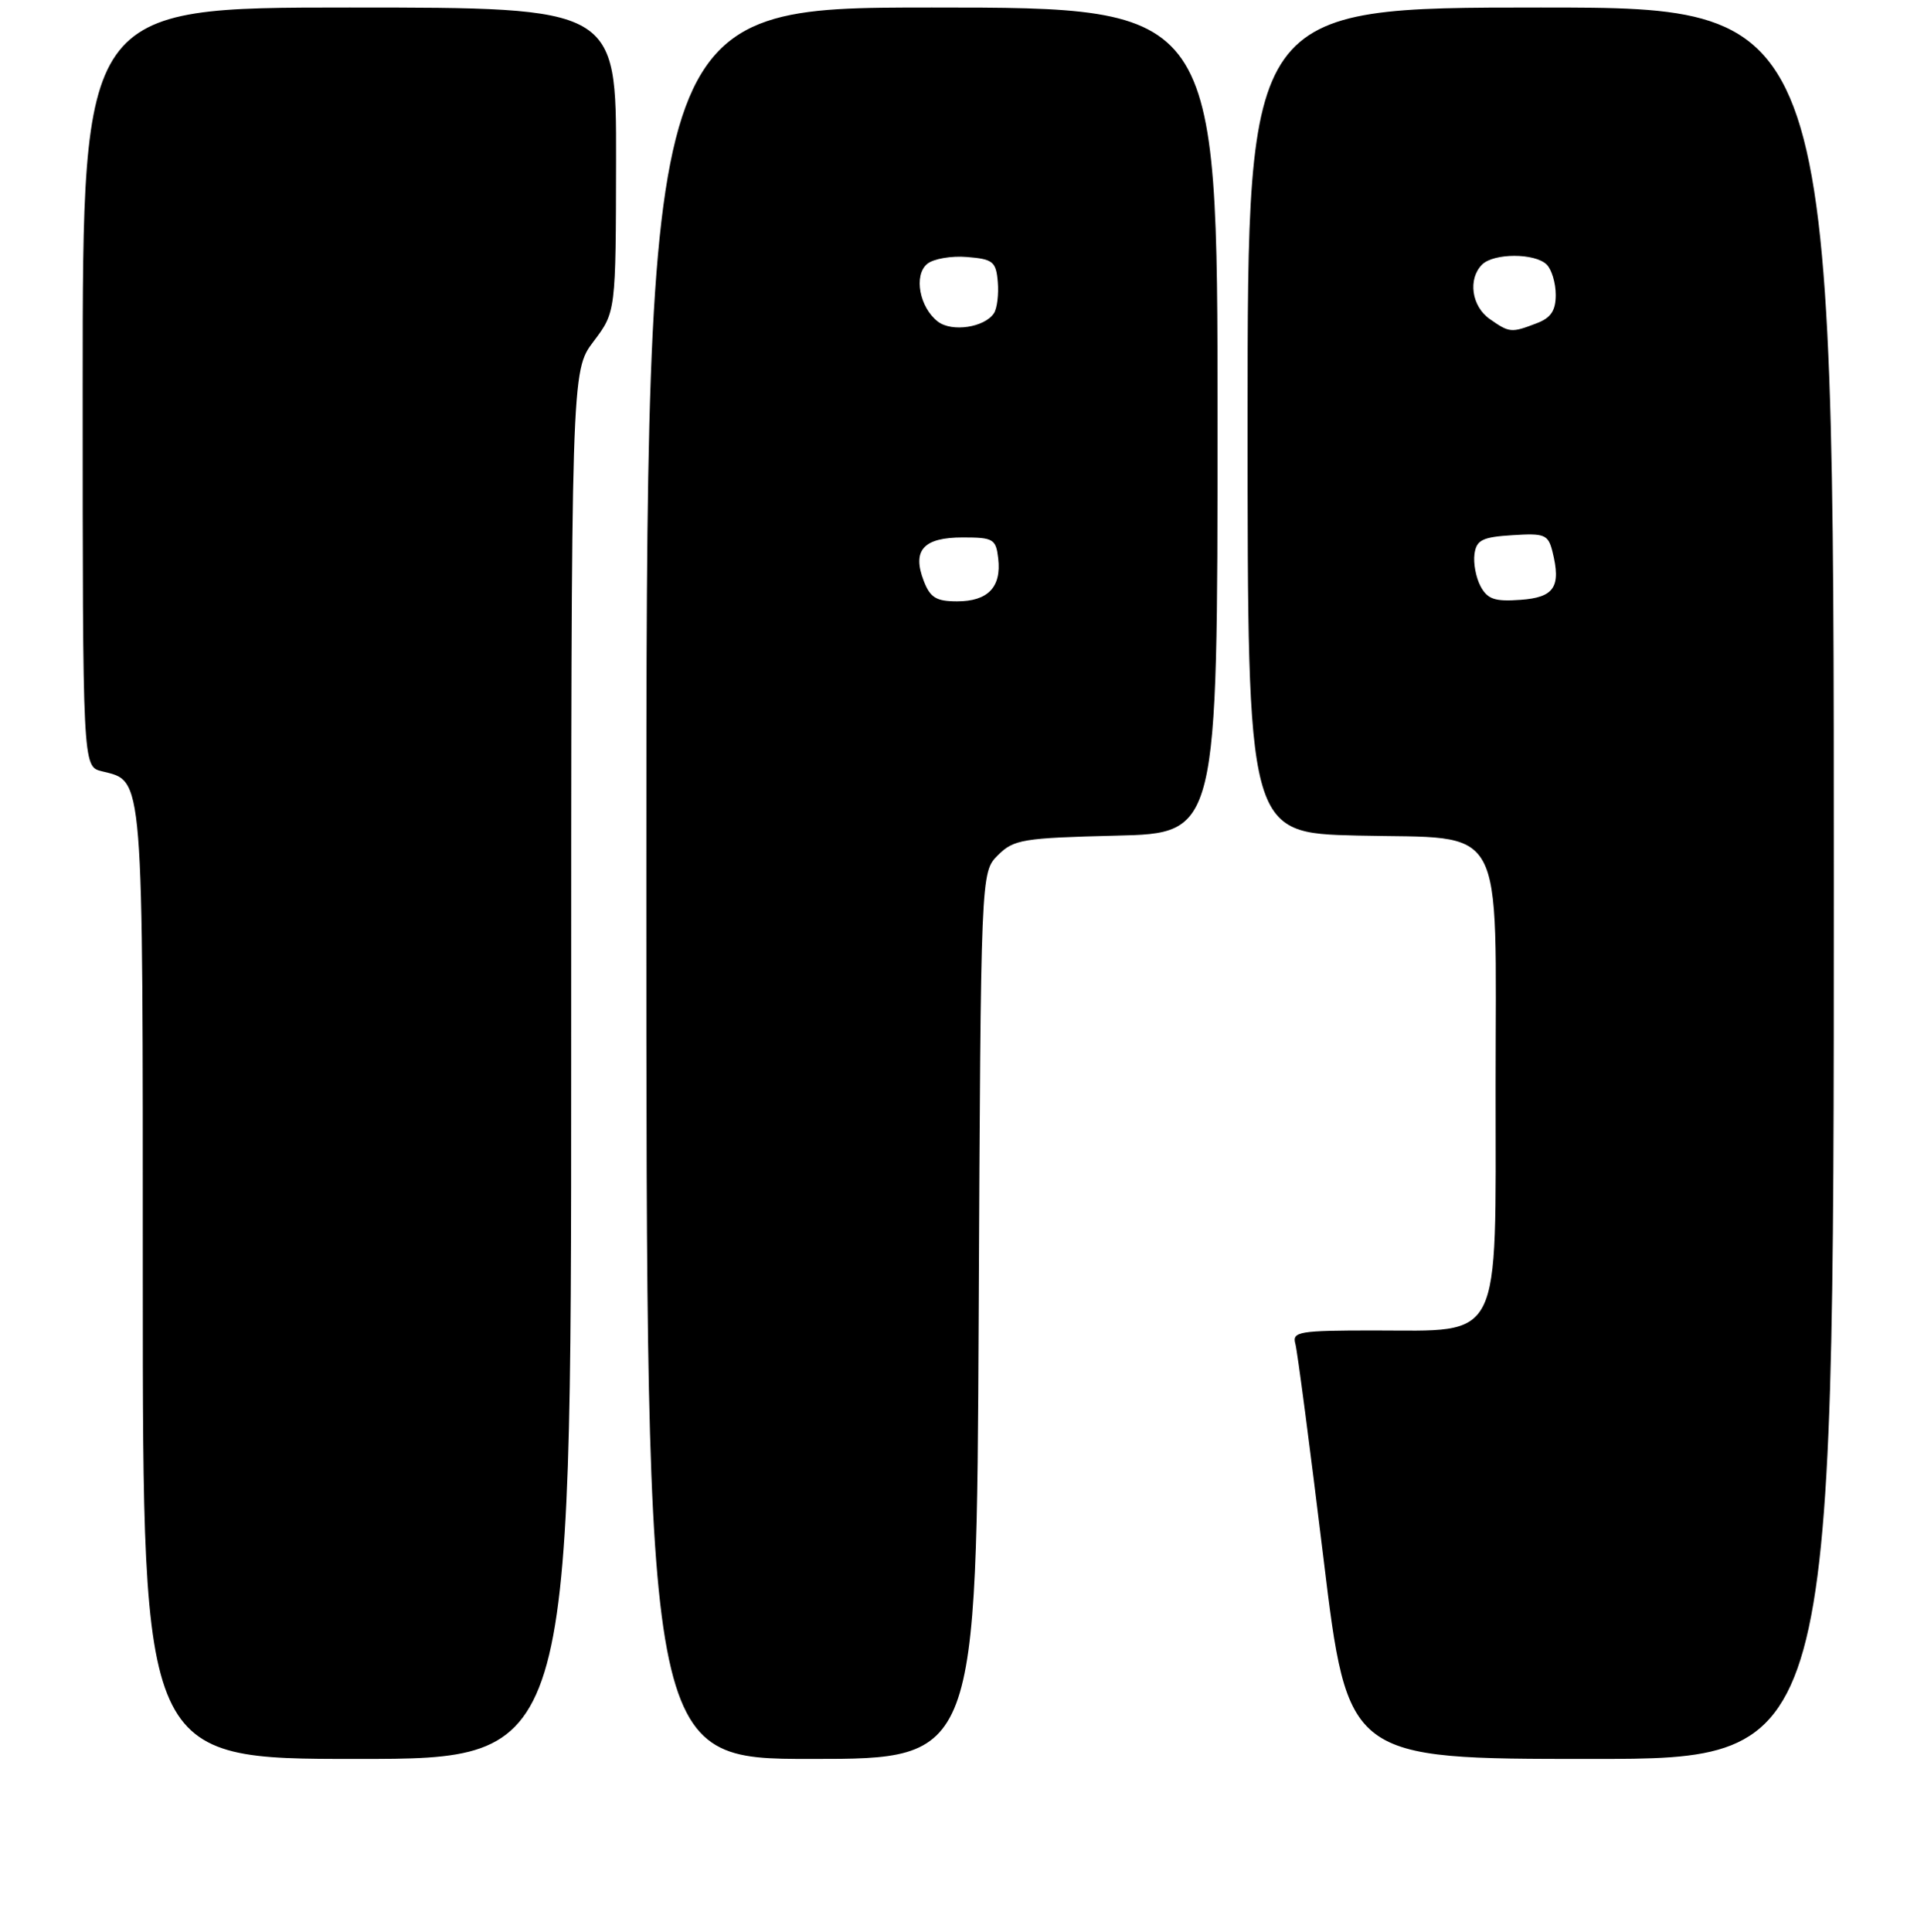 <?xml version="1.0" encoding="UTF-8" standalone="no"?>
<!DOCTYPE svg PUBLIC "-//W3C//DTD SVG 1.1//EN" "http://www.w3.org/Graphics/SVG/1.1/DTD/svg11.dtd" >
<svg xmlns="http://www.w3.org/2000/svg" xmlns:xlink="http://www.w3.org/1999/xlink" version="1.1" viewBox="0 0 256 257">
 <g >
 <path fill="currentColor"
d=" M 76.00 141.68 C 76.00 49.36 76.00 49.36 78.97 45.43 C 81.94 41.50 81.94 41.50 81.97 21.25 C 82.00 1.00 82.00 1.00 46.50 1.00 C 11.00 1.00 11.00 1.00 11.00 51.48 C 11.00 101.96 11.00 101.96 13.52 102.60 C 19.16 104.01 19.00 101.98 19.00 170.72 C 19.00 234.00 19.00 234.00 47.50 234.00 C 76.00 234.00 76.00 234.00 76.00 141.68 Z  M 130.22 175.03 C 130.50 116.05 130.50 116.05 132.77 113.78 C 134.88 111.67 136.07 111.48 148.52 111.17 C 162.00 110.85 162.00 110.85 162.00 55.92 C 162.00 1.00 162.00 1.00 124.00 1.00 C 86.00 1.00 86.00 1.00 86.00 117.50 C 86.00 234.00 86.00 234.00 107.97 234.00 C 129.94 234.00 129.94 234.00 130.22 175.03 Z  M 244.00 117.50 C 244.00 1.00 244.00 1.00 205.00 1.00 C 166.00 1.00 166.00 1.00 166.00 55.91 C 166.00 110.81 166.00 110.81 180.59 111.16 C 200.64 111.63 199.00 108.66 199.00 144.54 C 199.00 179.04 200.02 177.00 182.80 177.00 C 172.87 177.00 171.91 177.16 172.35 178.75 C 172.62 179.71 174.30 192.54 176.09 207.25 C 179.34 234.00 179.34 234.00 211.67 234.00 C 244.00 234.00 244.00 234.00 244.00 117.50 Z  M 122.90 77.25 C 121.34 73.19 122.88 71.50 128.11 71.50 C 132.18 71.50 132.52 71.71 132.82 74.31 C 133.26 78.11 131.44 80.00 127.35 80.00 C 124.56 80.00 123.76 79.50 122.90 77.25 Z  M 124.80 42.79 C 122.35 40.92 121.54 36.62 123.37 35.11 C 124.19 34.43 126.58 34.01 128.68 34.19 C 132.12 34.47 132.53 34.80 132.76 37.50 C 132.90 39.15 132.67 41.03 132.25 41.67 C 131.01 43.56 126.67 44.22 124.80 42.79 Z  M 197.00 78.00 C 196.38 76.84 196.02 74.91 196.19 73.70 C 196.45 71.84 197.23 71.45 201.22 71.20 C 205.52 70.92 205.99 71.11 206.56 73.37 C 207.74 78.08 206.81 79.48 202.31 79.80 C 198.90 80.05 197.92 79.72 197.00 78.00 Z  M 198.22 42.44 C 195.80 40.75 195.29 37.11 197.20 35.20 C 198.75 33.65 204.25 33.65 205.80 35.20 C 206.46 35.86 207.00 37.67 207.00 39.22 C 207.00 41.34 206.35 42.30 204.43 43.02 C 201.09 44.30 200.84 44.28 198.22 42.44 Z "/>
</g>
</svg>